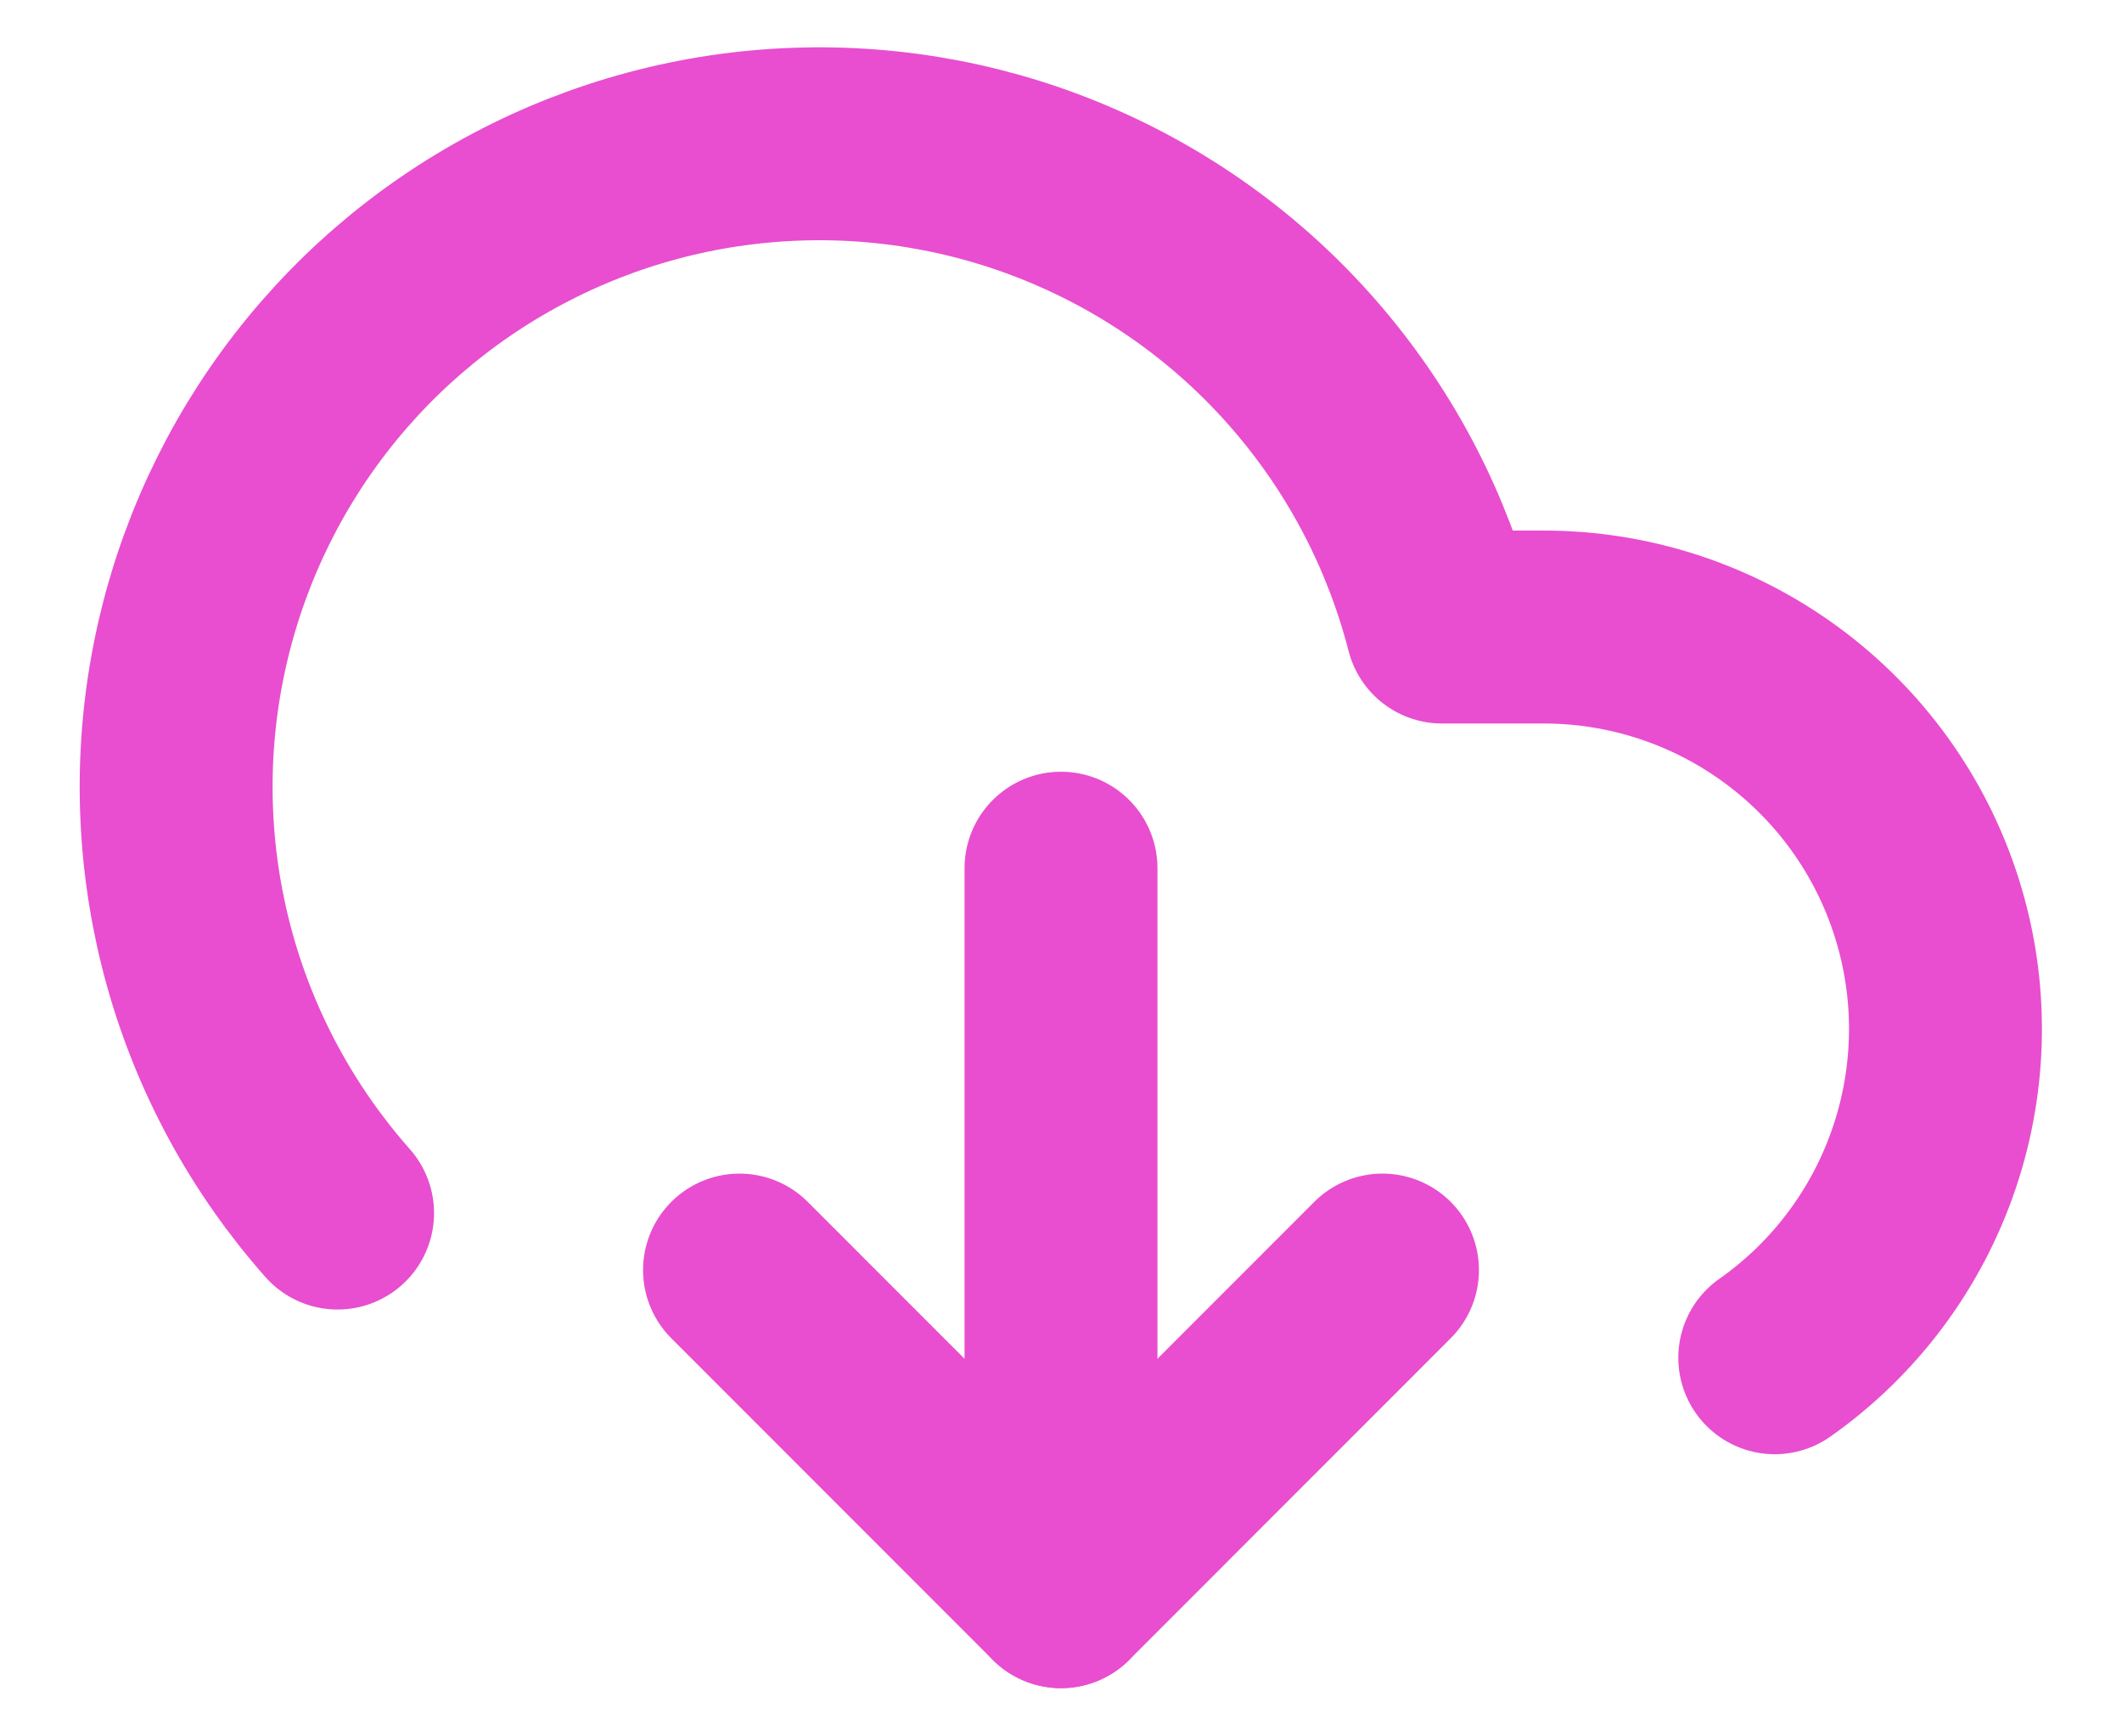 <svg width="22" height="18" viewBox="0 0 22 18" fill="none" xmlns="http://www.w3.org/2000/svg">
<path d="M7.667 13.166L11 16.5L14.333 13.166" stroke="#E84ECF" stroke-width="2" stroke-linecap="round" stroke-linejoin="round"/>
<path d="M11 9V16.5" stroke="#E84ECF" stroke-width="2" stroke-linecap="round" stroke-linejoin="round"/>
<path d="M18.4 14.075C19.125 13.566 19.668 12.838 19.951 11.999C20.234 11.16 20.243 10.252 19.975 9.408C19.708 8.564 19.178 7.827 18.463 7.304C17.749 6.781 16.886 6.499 16 6.5H14.95C14.699 5.523 14.23 4.616 13.578 3.847C12.927 3.077 12.108 2.466 11.186 2.059C10.264 1.651 9.261 1.458 8.253 1.495C7.245 1.531 6.259 1.795 5.368 2.268C4.477 2.74 3.705 3.409 3.11 4.223C2.515 5.037 2.113 5.976 1.933 6.968C1.753 7.96 1.801 8.98 2.072 9.952C2.343 10.923 2.832 11.82 3.5 12.575" stroke="#E84ECF" stroke-width="2" stroke-linecap="round" stroke-linejoin="round"/>
</svg>
